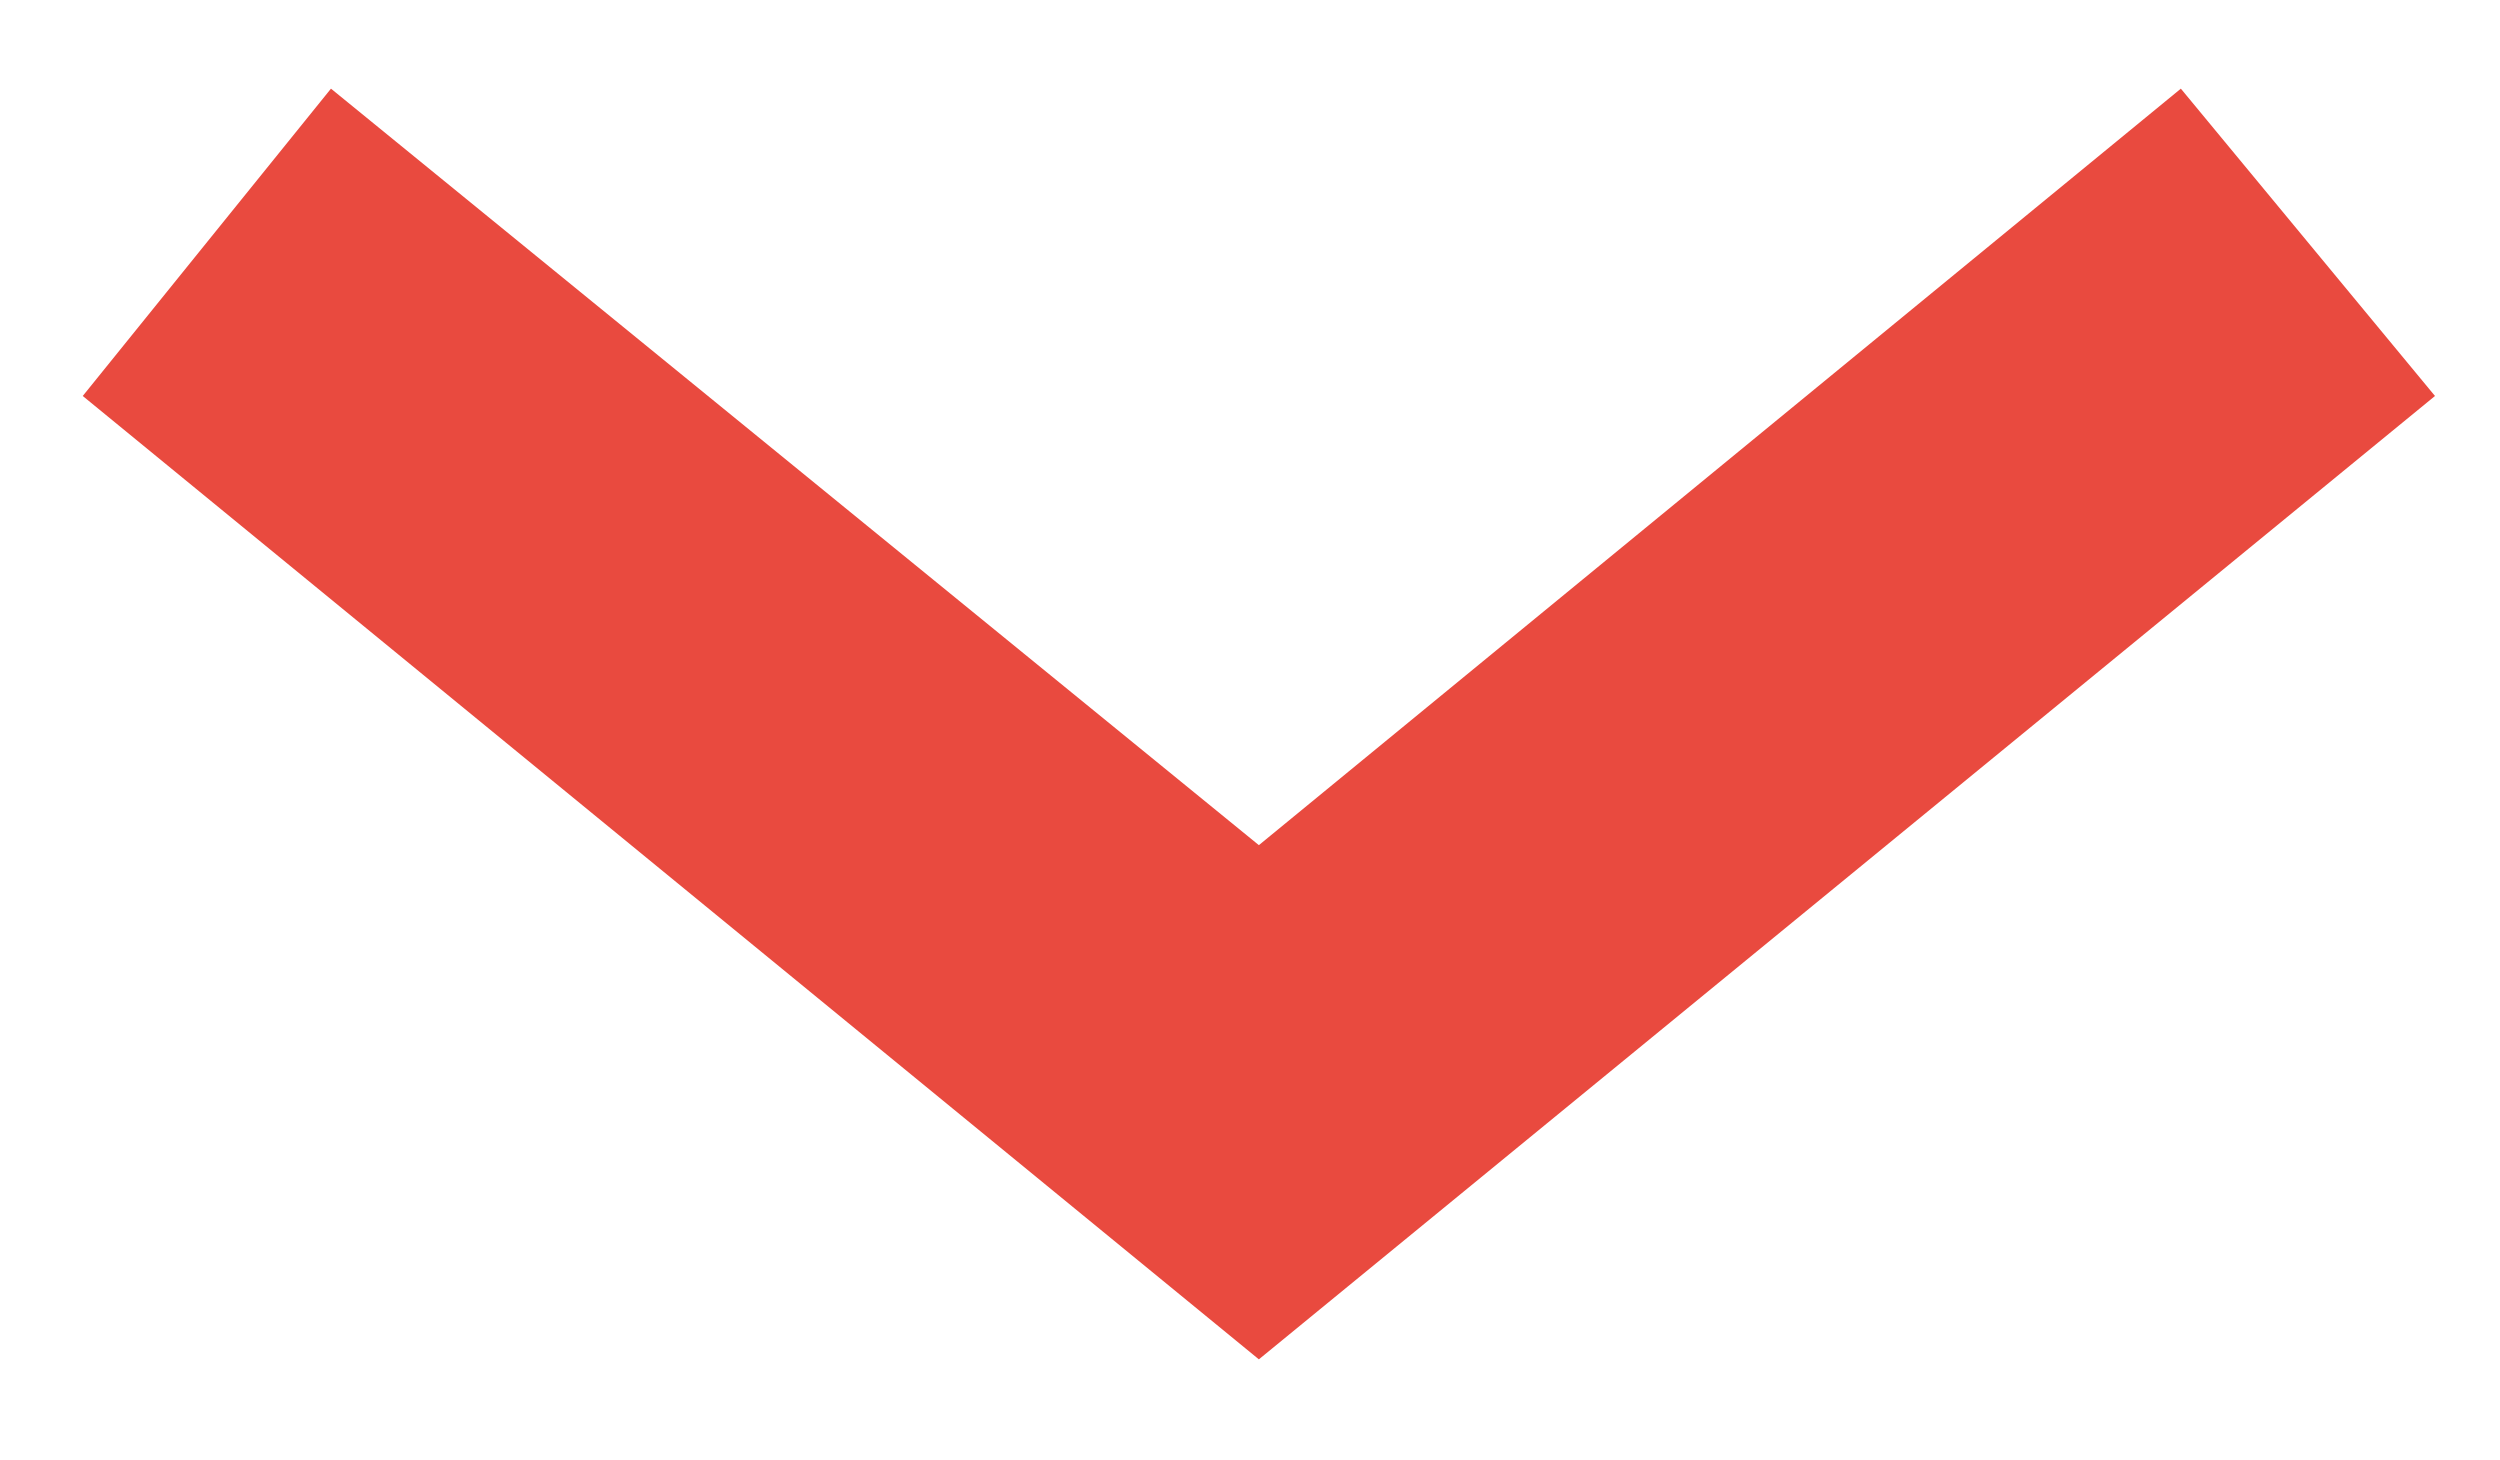 <?xml version="1.0" encoding="utf-8"?>
<!-- Generator: Adobe Illustrator 22.0.1, SVG Export Plug-In . SVG Version: 6.00 Build 0)  -->
<svg version="1.1" id="Laag_1" xmlns="http://www.w3.org/2000/svg" xmlns:xlink="http://www.w3.org/1999/xlink" x="0px" y="0px"
	 viewBox="0 0 42.3 24.7" style="enable-background:new 0 0 42.3 24.7;" xml:space="preserve">
<style type="text/css">
	.st0{fill:#E94A3F;}
</style>
<g>
	<polygon class="st0" points="21.3,23 1.4,6.7 5.6,1.5 21.3,14.3 36.9,1.5 41.2,6.7 	"/>
</g>
</svg>
